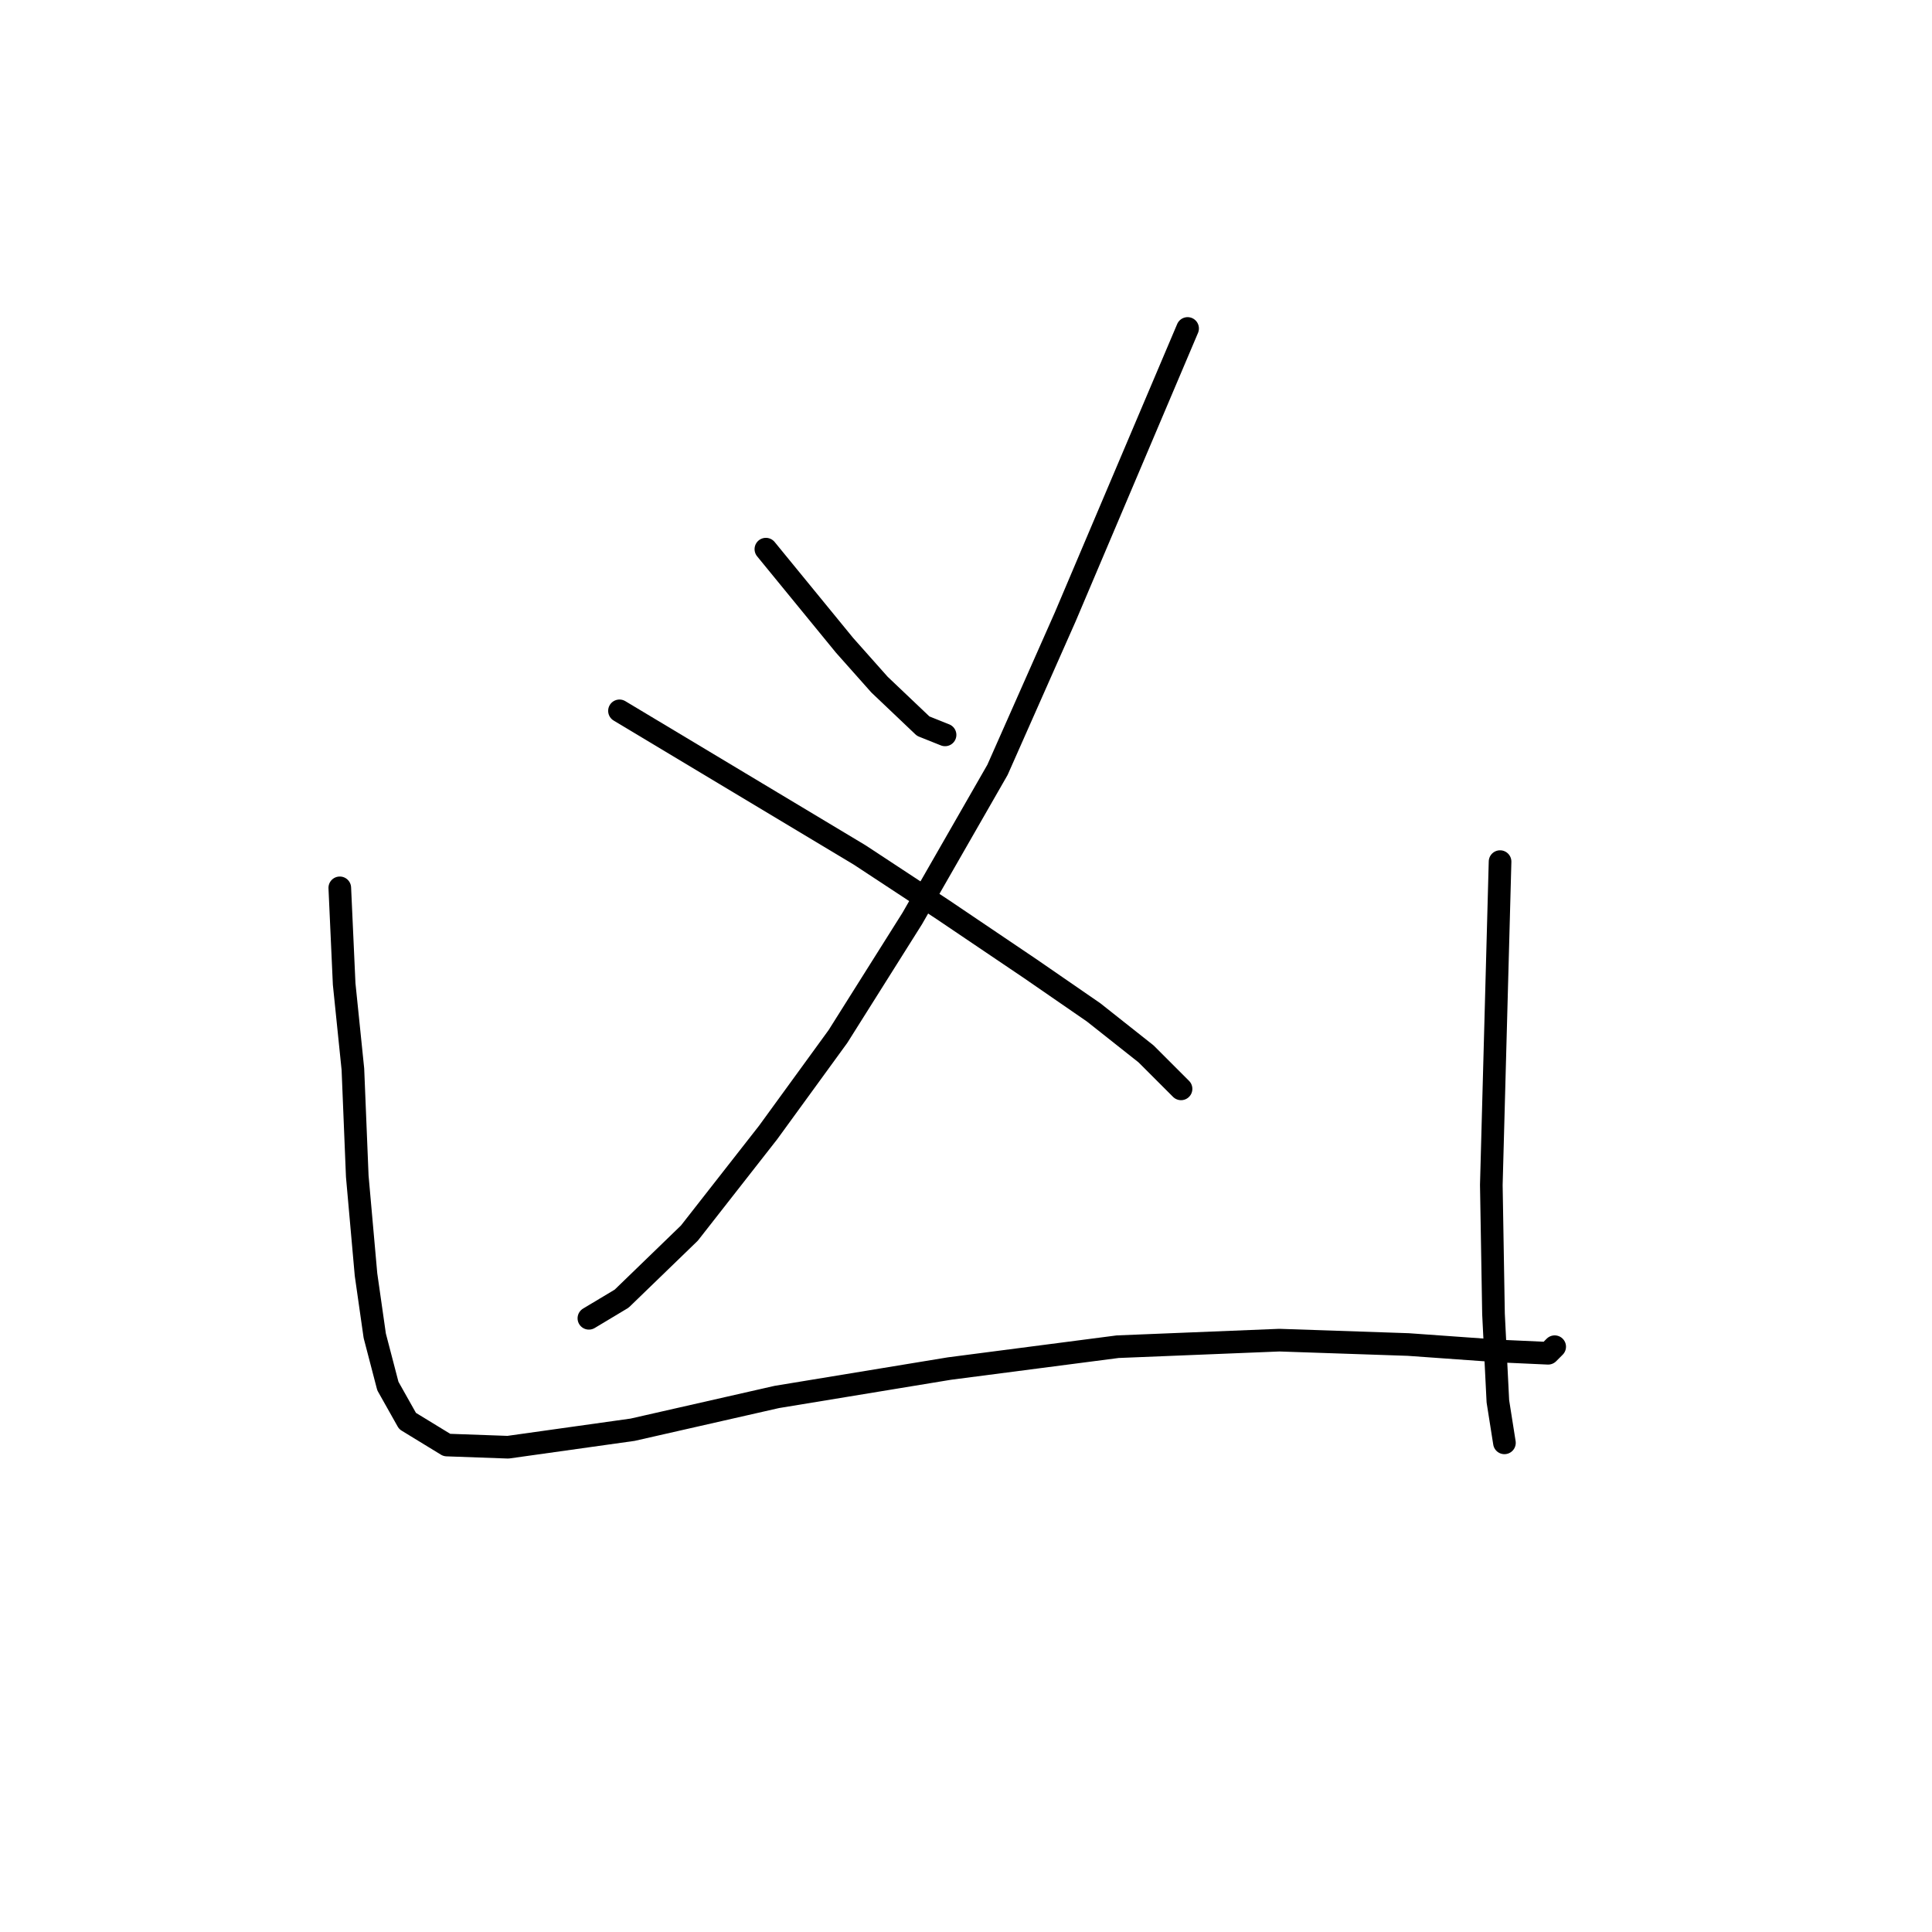 <?xml version="1.0" standalone="no"?>
    <svg width="256" height="256" xmlns="http://www.w3.org/2000/svg" version="1.1">
    <polyline stroke="black" stroke-width="3" stroke-linecap="round" fill="transparent" stroke-linejoin="round" points="101.483 72.766 106.695 79.136 111.906 85.505 116.539 90.717 122.329 96.218 125.225 97.376 125.225 97.376 " />
        <polyline stroke="black" stroke-width="3" stroke-linecap="round" fill="transparent" stroke-linejoin="round" points="157.363 43.523 149.256 62.632 141.149 81.742 132.173 102.009 120.882 121.697 111.038 137.332 101.773 150.071 91.349 163.39 82.374 172.076 78.031 174.681 78.031 174.681 " />
        <polyline stroke="black" stroke-width="3" stroke-linecap="round" fill="transparent" stroke-linejoin="round" points="82.084 94.191 98.009 103.746 113.933 113.301 124.935 120.539 136.516 128.356 144.913 134.147 151.862 139.648 156.494 144.28 156.494 144.28 " />
        <polyline stroke="black" stroke-width="3" stroke-linecap="round" fill="transparent" stroke-linejoin="round" points="45.024 117.644 45.314 124.013 45.603 130.383 46.761 141.675 47.34 155.862 48.499 168.891 49.657 176.998 51.394 183.657 54 188.289 59.211 191.474 67.318 191.764 83.822 189.447 102.931 185.104 125.804 181.341 148.098 178.445 169.523 177.577 186.605 178.156 198.766 179.024 205.135 179.314 206.004 178.445 206.004 178.445 " />
        <polyline stroke="black" stroke-width="3" stroke-linecap="round" fill="transparent" stroke-linejoin="round" points="198.766 114.169 198.187 135.594 197.608 157.02 197.897 174.102 198.476 185.684 199.345 191.185 199.345 191.185 " />
        </svg>